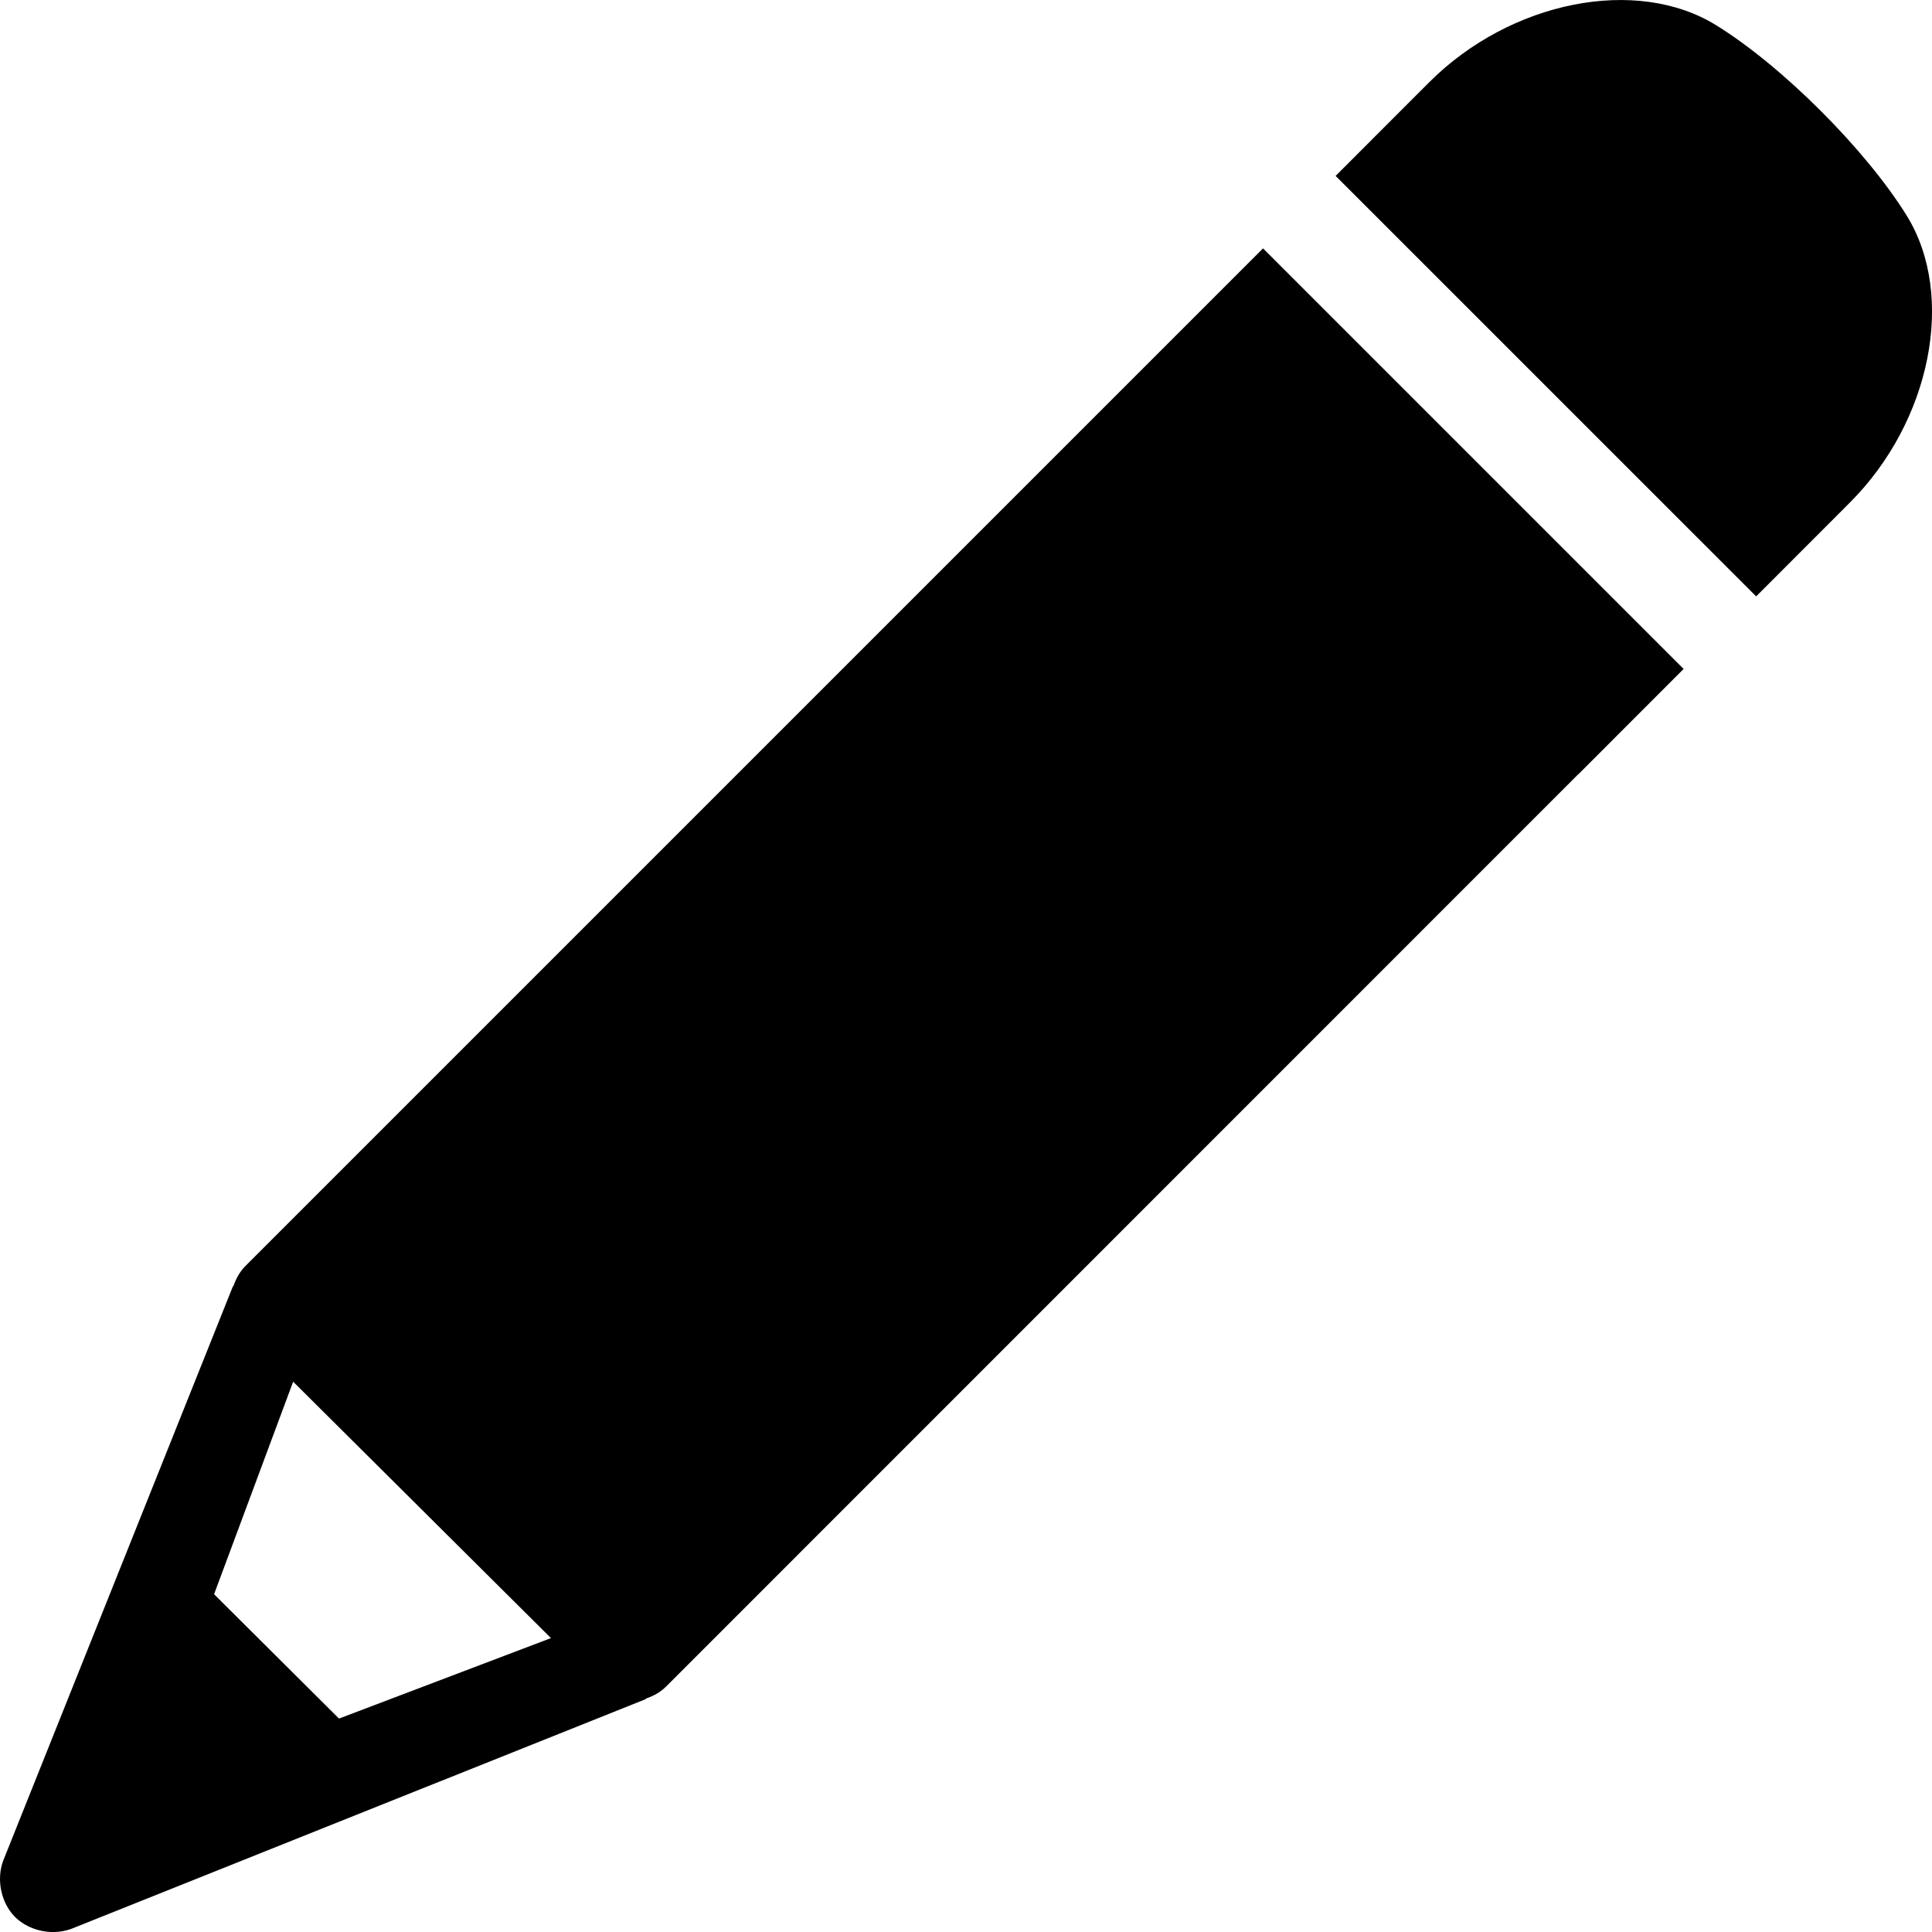 <svg width="64" height="64" viewBox="0 0 64 64" xmlns="http://www.w3.org/2000/svg"><title>05007editF</title><path d="M7.092 52.81l2.619-7.04 8.54 8.494-7.021 2.666-4.138-4.119zm51.084-33.055l3.103-3.106c2.69-2.69 3.519-6.861 1.886-9.502-1.356-2.19-4.13-4.962-6.312-6.309-2.638-1.636-6.812-.804-9.5 1.878l-3.109 3.111 13.931 13.929zm-16.336-11.527l-33.708 33.708c-.187.187-.31.413-.391.647l-.035.052-7.6 19.002c-.231.62-.076 1.394.391 1.864.326.323.796.5 1.264.5.207 0 .413-.035.603-.106l.041-.016 18.969-7.587.046-.033c.234-.082.456-.201.644-.389l30.208-30.213.008-.003 3.492-3.494-13.931-13.931z"/></svg>